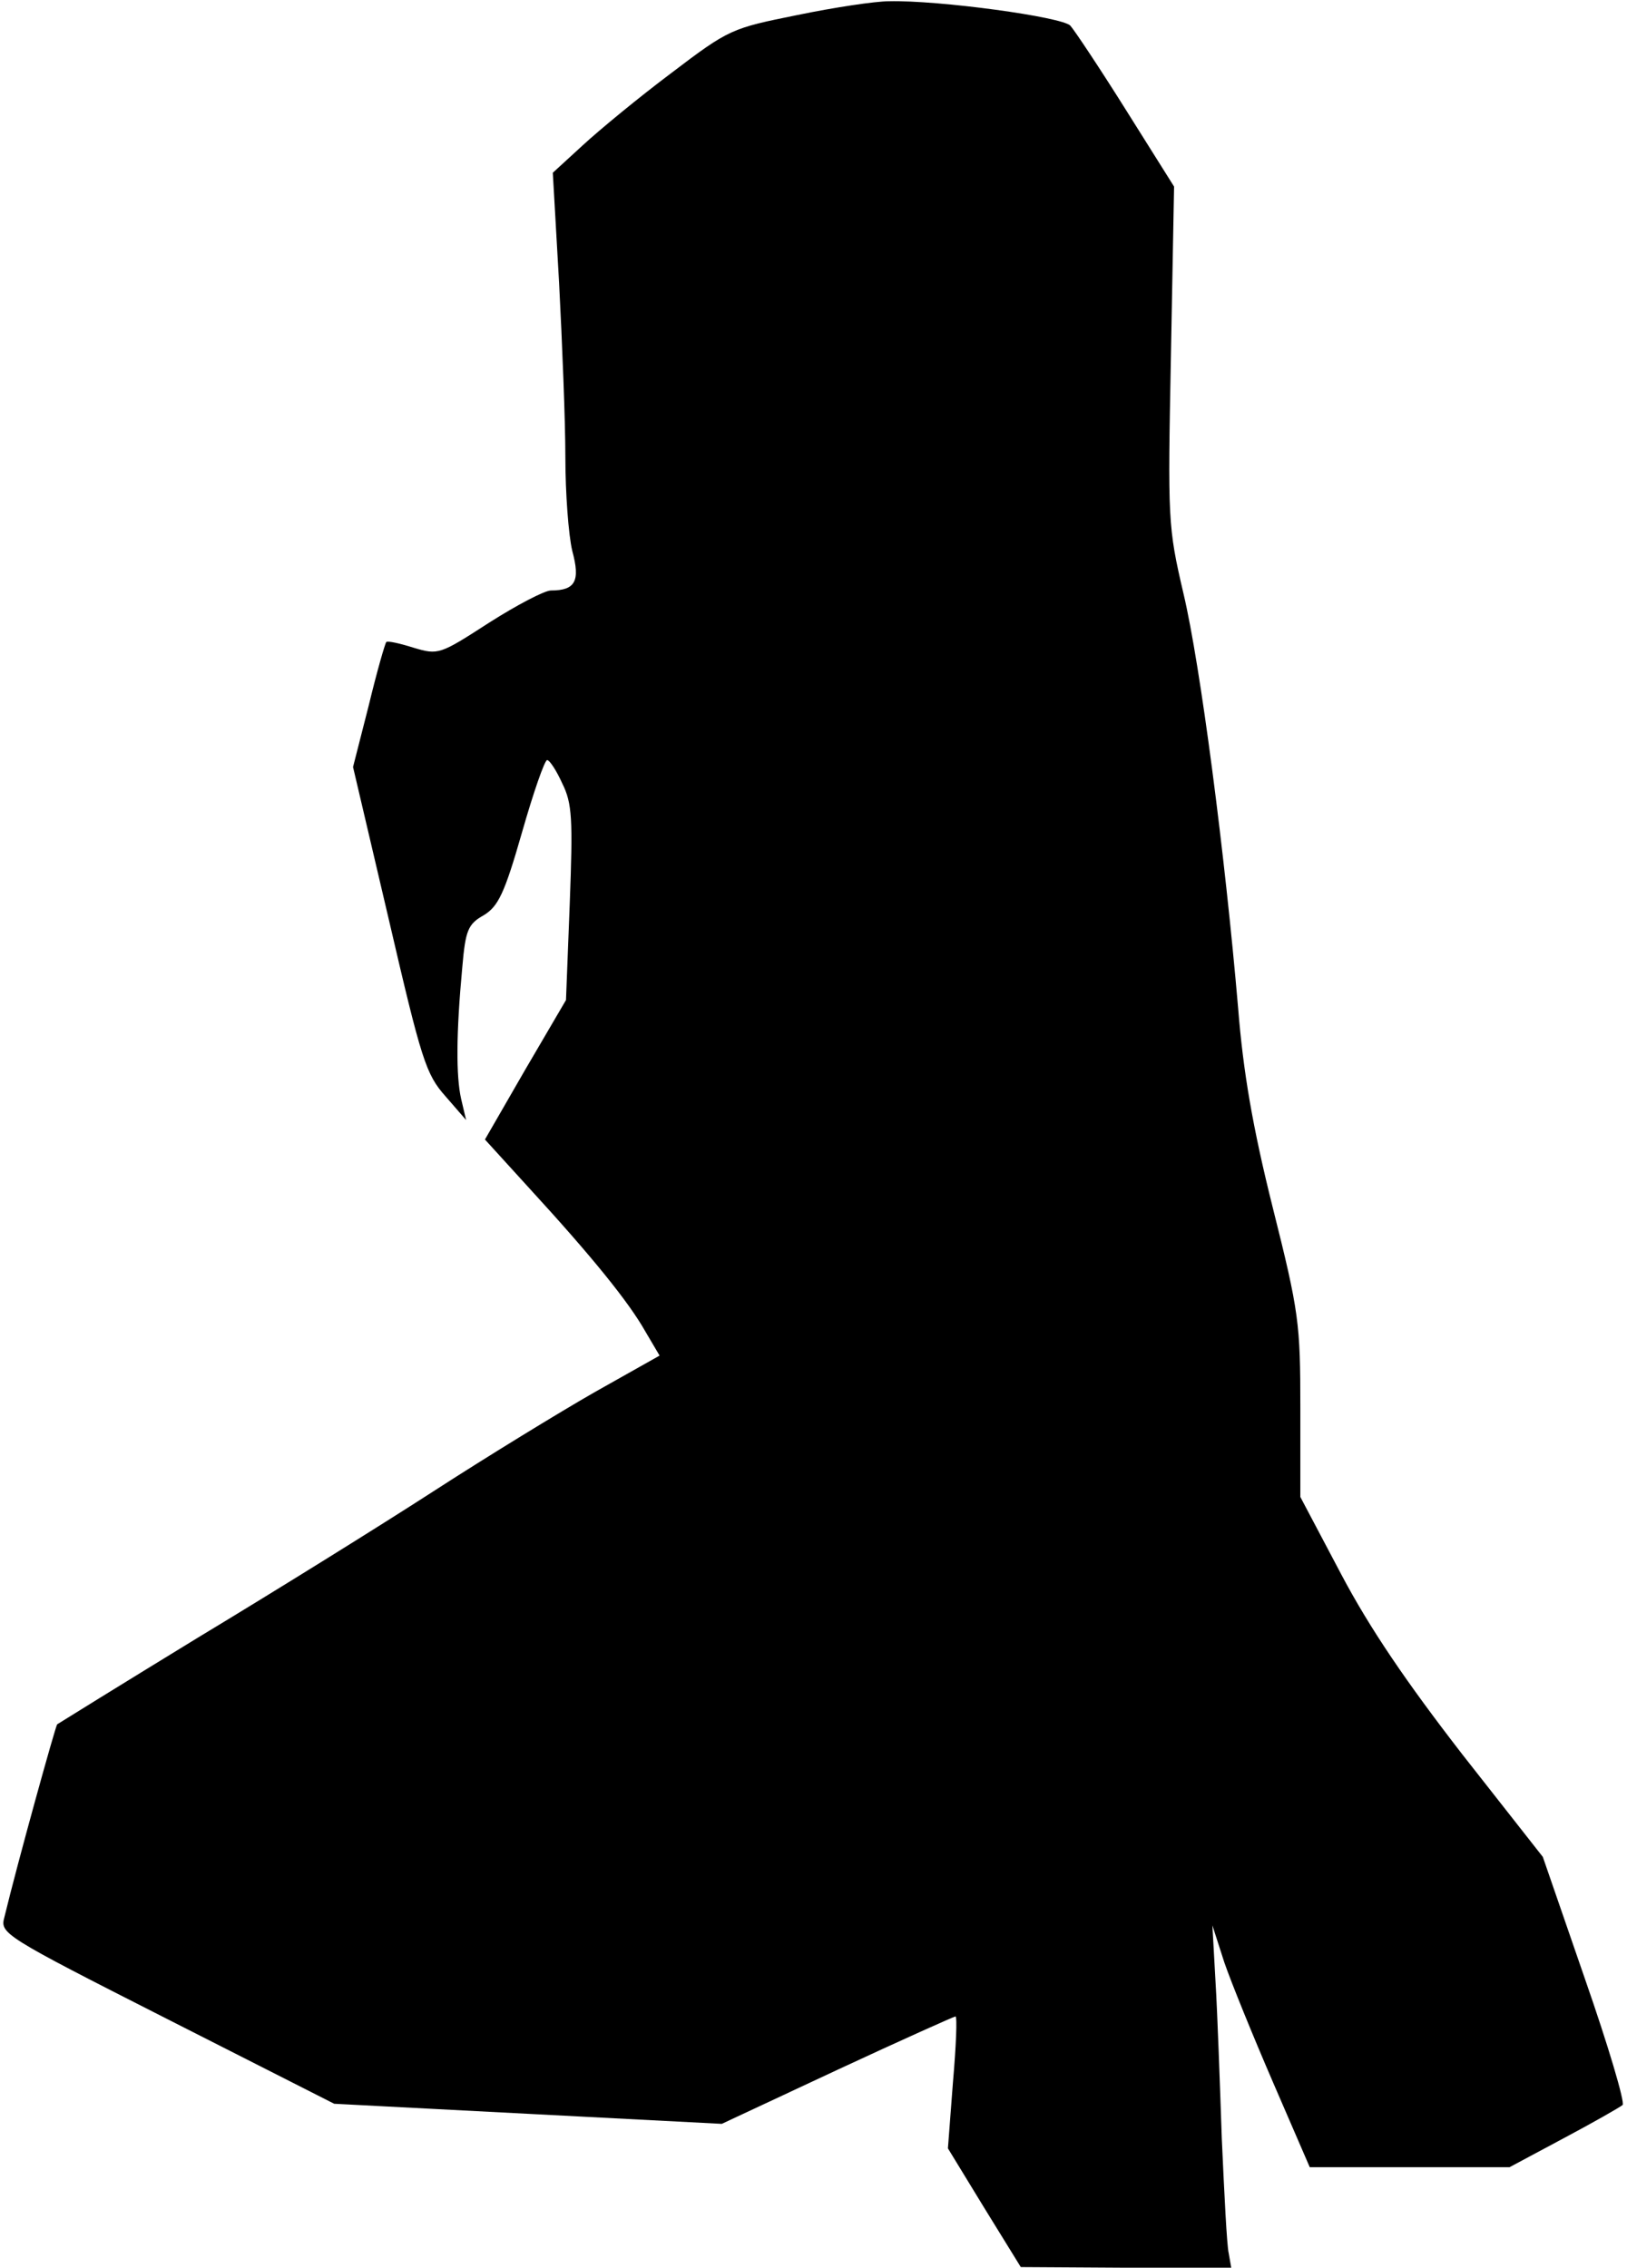 <?xml version="1.0" standalone="no"?>
<!DOCTYPE svg PUBLIC "-//W3C//DTD SVG 20010904//EN"
 "http://www.w3.org/TR/2001/REC-SVG-20010904/DTD/svg10.dtd">
<svg version="1.0" xmlns="http://www.w3.org/2000/svg"
 width="259pt" height="361pt" viewBox="0 0 259 361"
 preserveAspectRatio="xMidYMid meet">
<g transform="translate(0,361) scale(0.1,-0.1)"
fill="#000000" stroke="none">
<path fill="#000000" stroke="none" d="M1269 3586 c-104 -21 -108 -22 -200
-92 -52 -39 -115 -91 -141 -115 l-48 -44 10 -175 c5 -96 10 -221 10 -278 0
-57 5 -124 11 -149 13 -48 5 -63 -34 -63 -10 0 -54 -23 -98 -51 -79 -51 -81
-52 -121 -40 -22 7 -41 11 -43 9 -2 -2 -15 -47 -28 -101 l-25 -98 57 -243 c52
-224 59 -246 90 -281 l33 -38 -8 34 c-8 36 -8 103 2 210 5 58 9 68 34 82 23
14 33 34 61 132 18 63 36 115 40 115 4 0 15 -17 24 -37 16 -32 17 -57 12 -191
l-6 -154 -65 -111 -64 -111 71 -78 c100 -109 158 -181 184 -227 l23 -39 -103
-58 c-56 -32 -172 -103 -257 -158 -85 -55 -254 -160 -375 -233 -121 -74 -221
-136 -224 -138 -3 -4 -63 -220 -84 -307 -7 -26 -3 -29 259 -162 l266 -135 308
-16 309 -16 184 86 c101 47 186 85 188 85 3 0 1 -47 -4 -105 l-8 -105 58 -95
58 -94 168 -1 167 0 -4 23 c-3 12 -7 94 -11 182 -3 88 -7 201 -10 250 l-5 90
19 -59 c11 -32 46 -118 78 -192 l58 -134 159 0 159 0 86 46 c47 25 89 49 94
53 4 4 -23 95 -60 201 l-67 194 -128 163 c-89 115 -147 200 -193 287 l-65 123
0 142 c0 134 -2 152 -44 319 -32 128 -47 216 -55 317 -21 245 -60 546 -87 660
-25 107 -25 117 -20 379 l5 269 -76 121 c-42 67 -82 127 -89 135 -12 14 -210
41 -289 39 -22 0 -88 -10 -146 -22z"/>
</g>
</svg>
